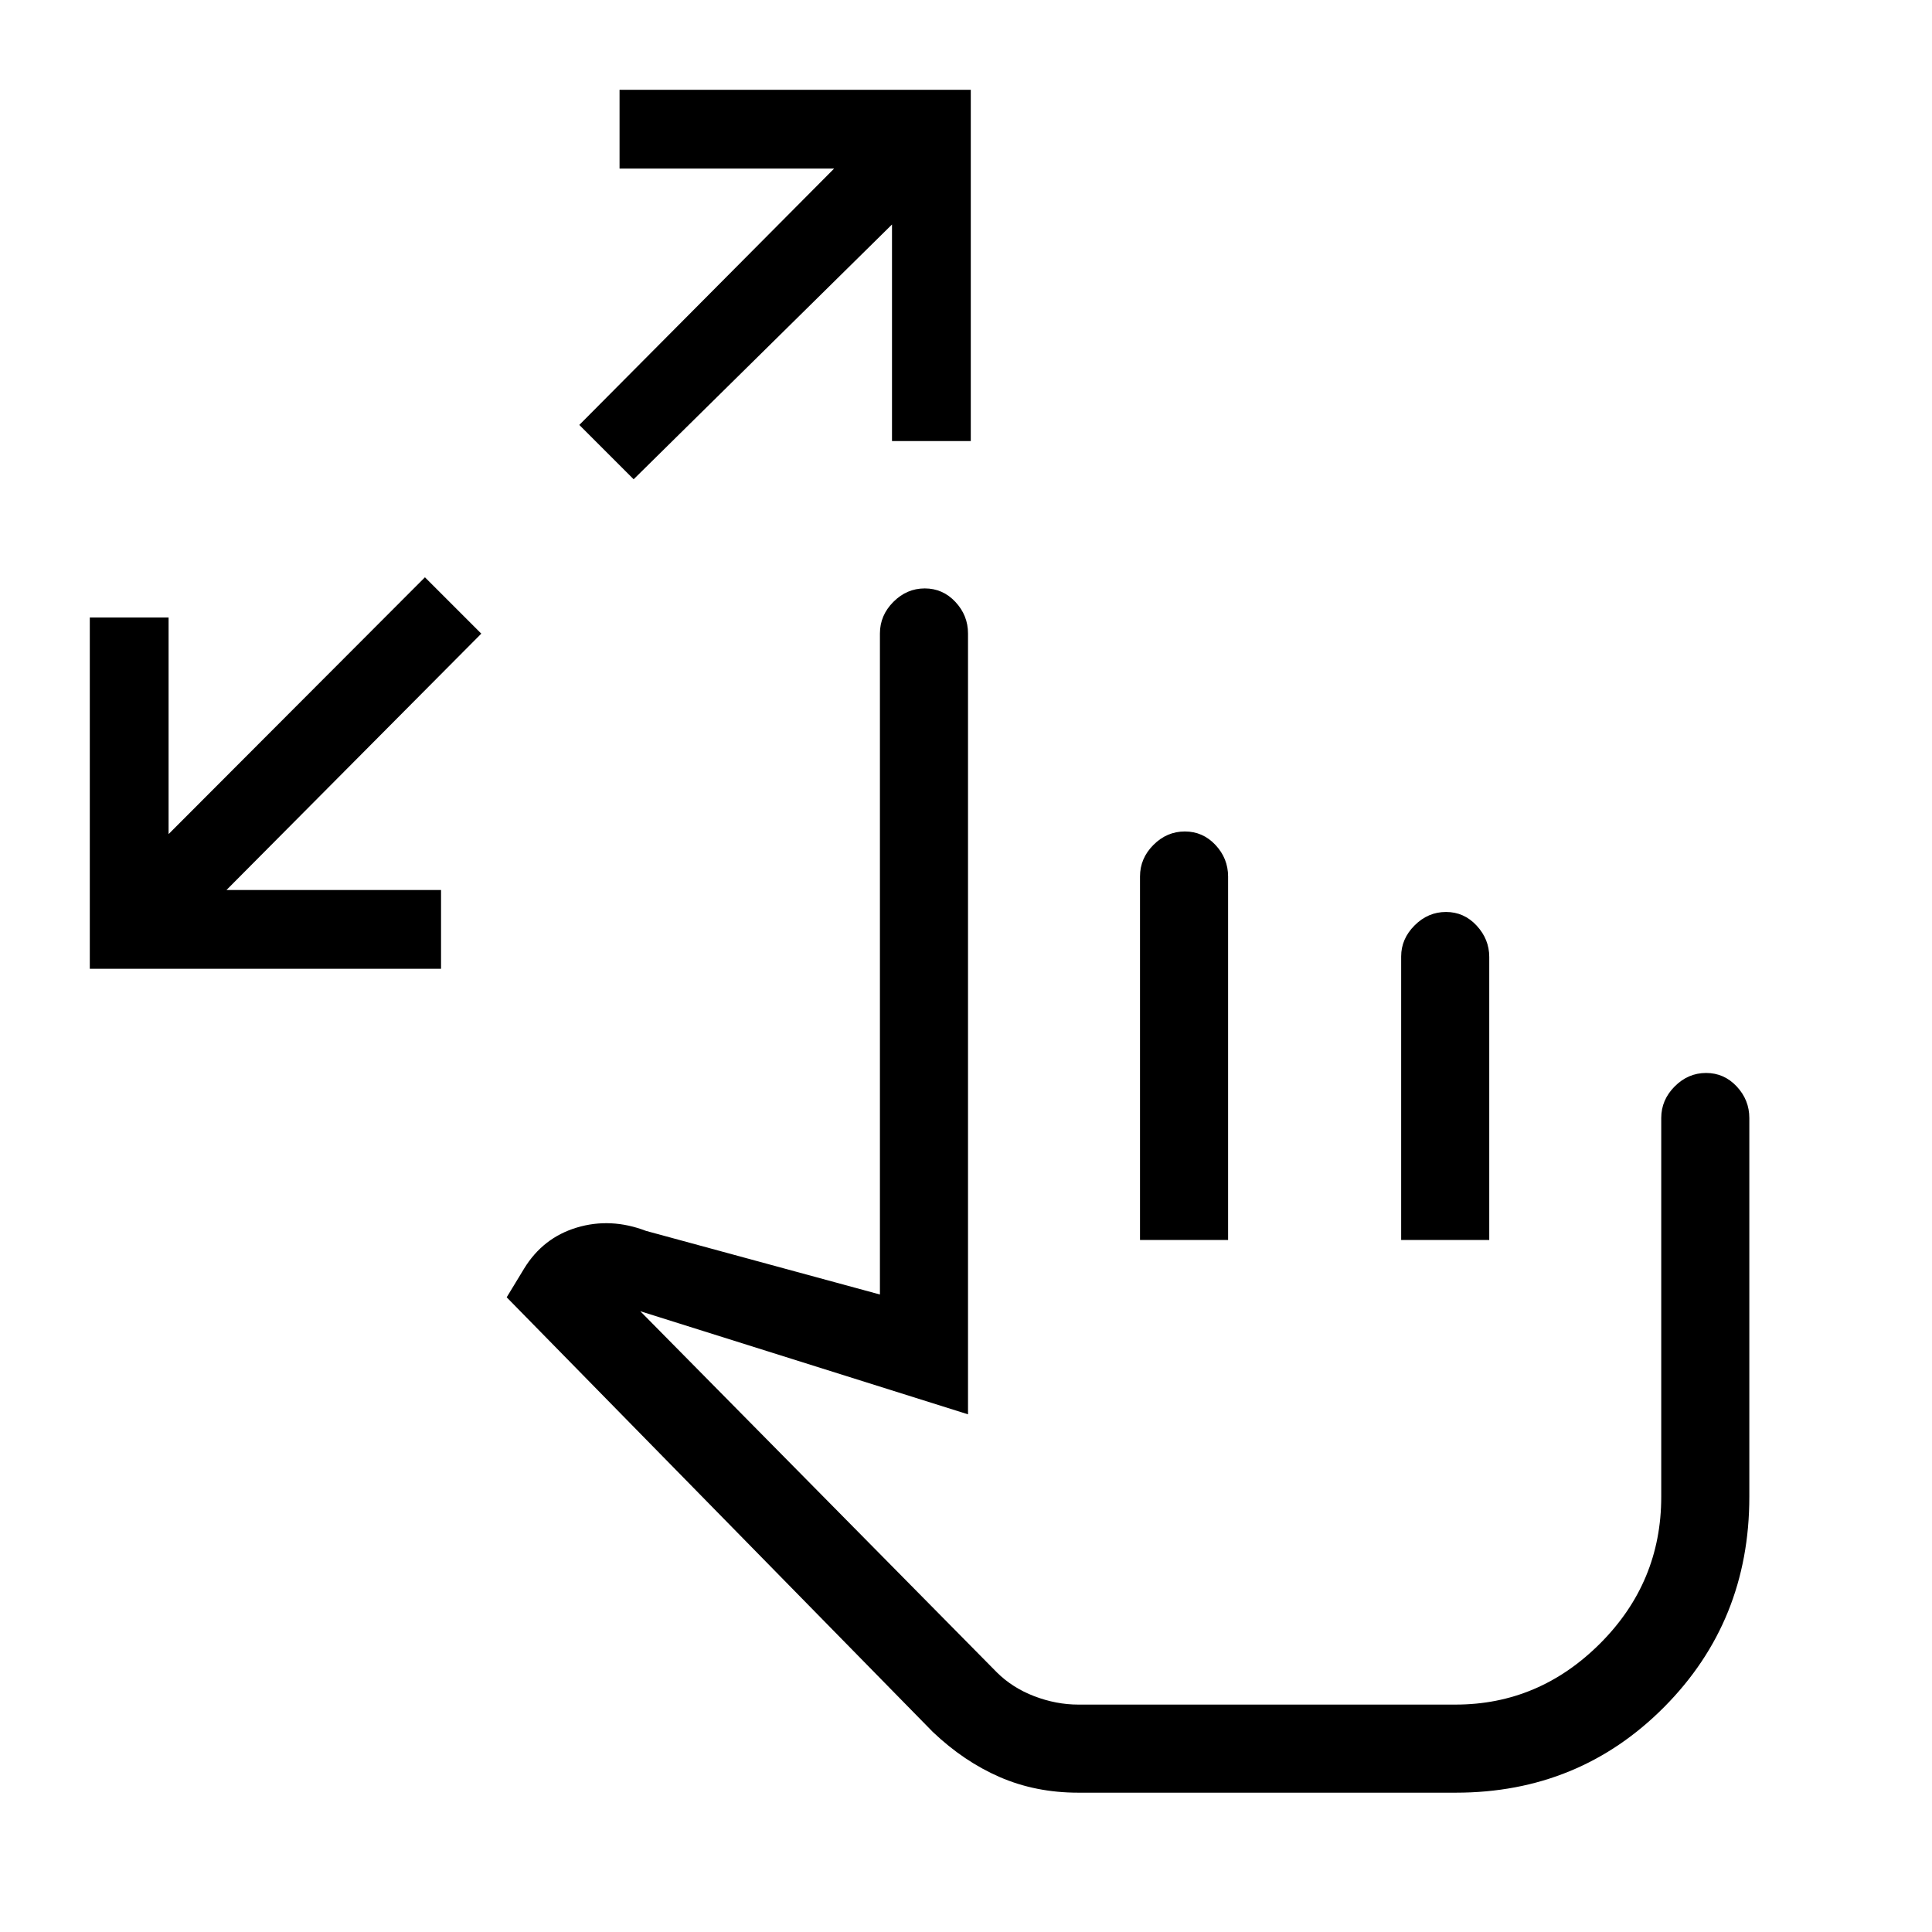 <svg xmlns="http://www.w3.org/2000/svg" height="48" viewBox="0 -960 960 960" width="48"><path d="M44.62-478.62v-174.53h39.15v107.61l127.38-127.61 28 28-126.61 127.38h106.61v39.15H44.62Zm270.23-243.23-27-27 126.61-127.38H307.85v-39.15h174.53v174.53h-39.15v-107.61L314.85-721.85ZM535.77-69.23q-21.12 0-38.95-7.73-17.82-7.73-33.28-22.42l-211.77-216 8.69-14.31q9.39-15.31 26.19-20.35 16.81-5.04 34.35 1.66l116.23 31.61v-328.46q0-8.99 6.67-15.69 6.67-6.7 15.62-6.7 8.94 0 15.21 6.7 6.27 6.7 6.27 15.69v388l-162.85-51.23L495.34-129q7.74 7.69 18.63 11.85 10.9 4.15 21.8 4.15h187.46q41.48 0 71.86-30.37 30.37-30.38 30.37-72.86v-188.23q0-8.99 6.67-15.69 6.67-6.7 15.62-6.7 8.94 0 15.21 6.7 6.27 6.7 6.27 15.69v188.23q0 61.83-42.29 104.42-42.29 42.58-103.56 42.58H535.77Zm30.69-274.62v-180.61q0-9.03 6.67-15.71 6.67-6.68 15.62-6.68 8.94 0 15.21 6.7 6.27 6.7 6.27 15.69v180.61h-43.77Zm129.77 0v-140.9q0-8.74 6.67-15.42t15.62-6.68q8.94 0 15.21 6.77 6.27 6.77 6.27 15.58v140.65h-43.77Zm-58.31 114.54Z"/></svg>